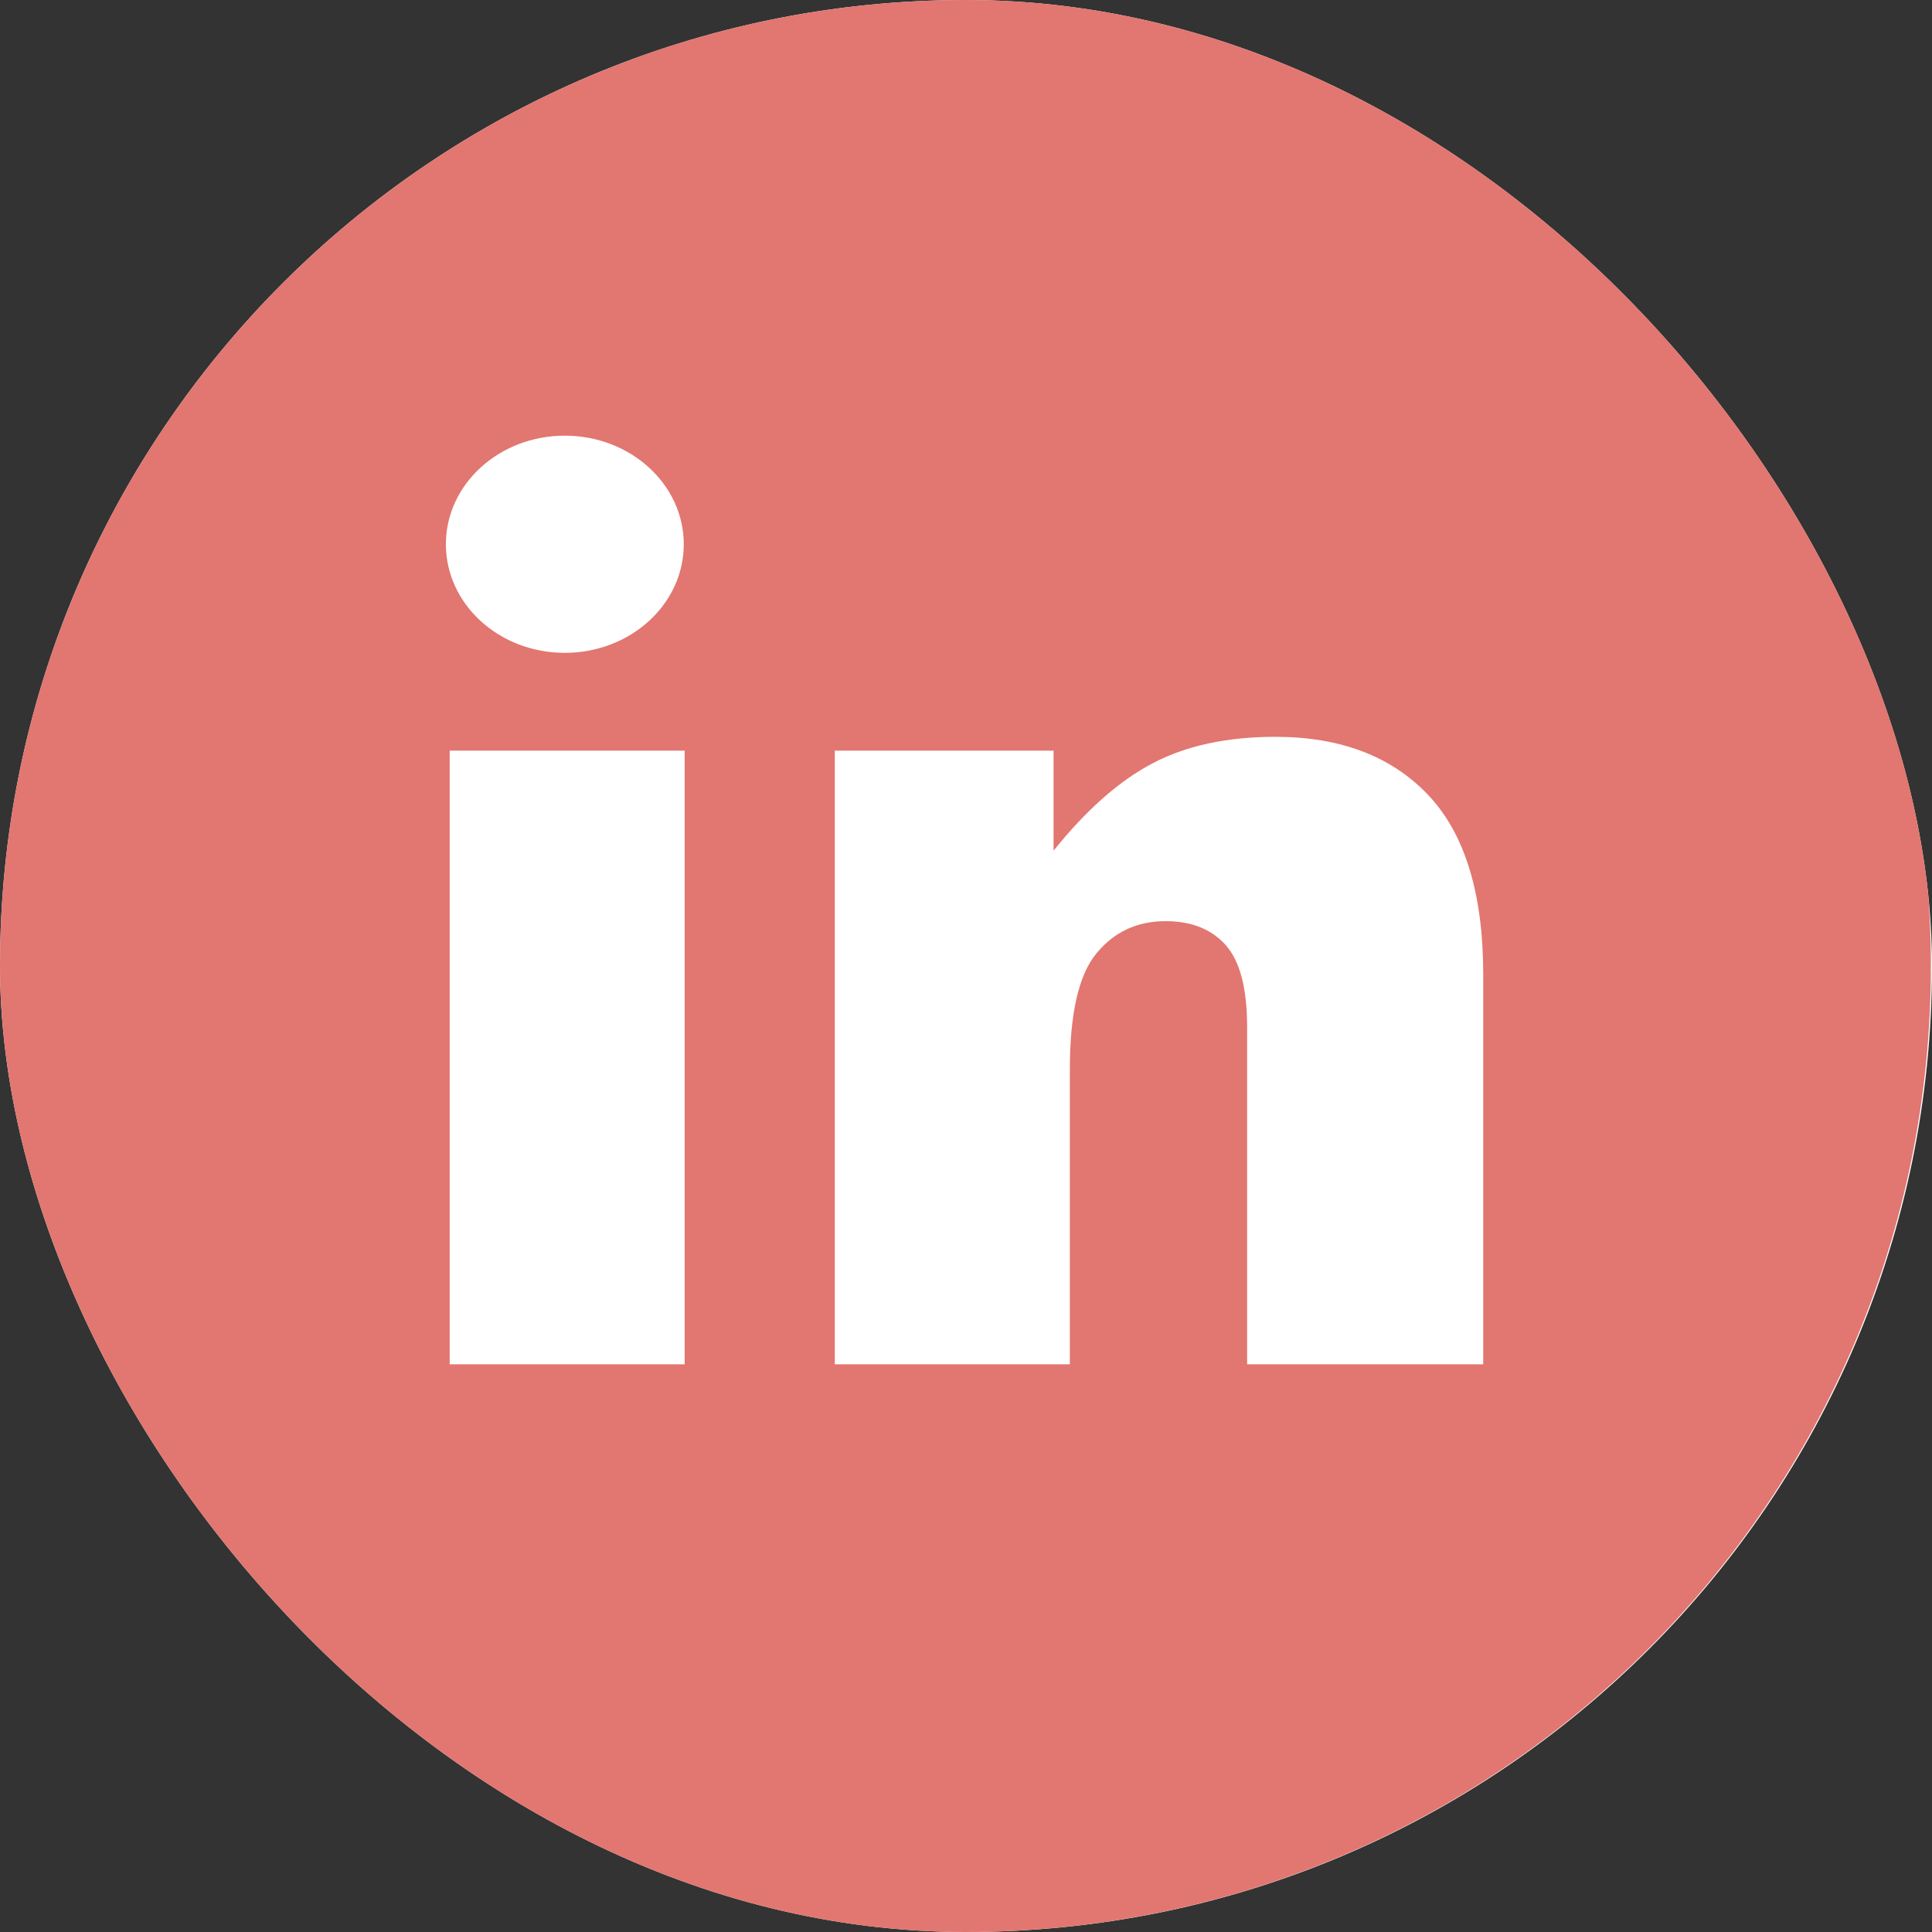 <svg width="24" height="24" viewBox="0 0 24 24" fill="none" xmlns="http://www.w3.org/2000/svg">
<rect x="0" y="0" width="24" height="24" fill="#333333" stroke="none"/>
<g clip-path="url(#clip0_4658_34276)">
<rect width="24" height="24" rx="12" fill="white"/>
<path d="M11.993 0C5.37 0 0 5.373 0 12C0 18.627 5.369 24 11.993 24C18.616 24 23.986 18.627 23.986 12C23.986 5.373 18.616 0 11.993 0ZM7.016 5.412C7.832 5.412 8.494 6.016 8.494 6.761C8.494 7.506 7.832 8.11 7.016 8.11C6.2 8.11 5.539 7.506 5.539 6.761C5.539 6.016 6.2 5.412 7.016 5.412ZM8.505 16.948H5.586V9.325H8.505V16.948ZM18.425 16.948H15.492V12.756C15.492 12.278 15.403 11.939 15.226 11.74C15.049 11.542 14.8 11.443 14.48 11.443C14.126 11.443 13.839 11.576 13.619 11.845C13.399 12.113 13.29 12.593 13.29 13.287V16.948H10.37V9.325H13.088V10.567C13.495 10.06 13.906 9.697 14.322 9.48C14.738 9.262 15.245 9.153 15.843 9.153C16.651 9.153 17.283 9.394 17.74 9.874C18.196 10.355 18.425 11.098 18.425 12.103L18.425 16.948Z" fill="#E27670"/>
</g>
<defs>
<clipPath id="clip0_4658_34276">
<rect width="24" height="24" rx="12" fill="white"/>
</clipPath>
</defs>
</svg>
